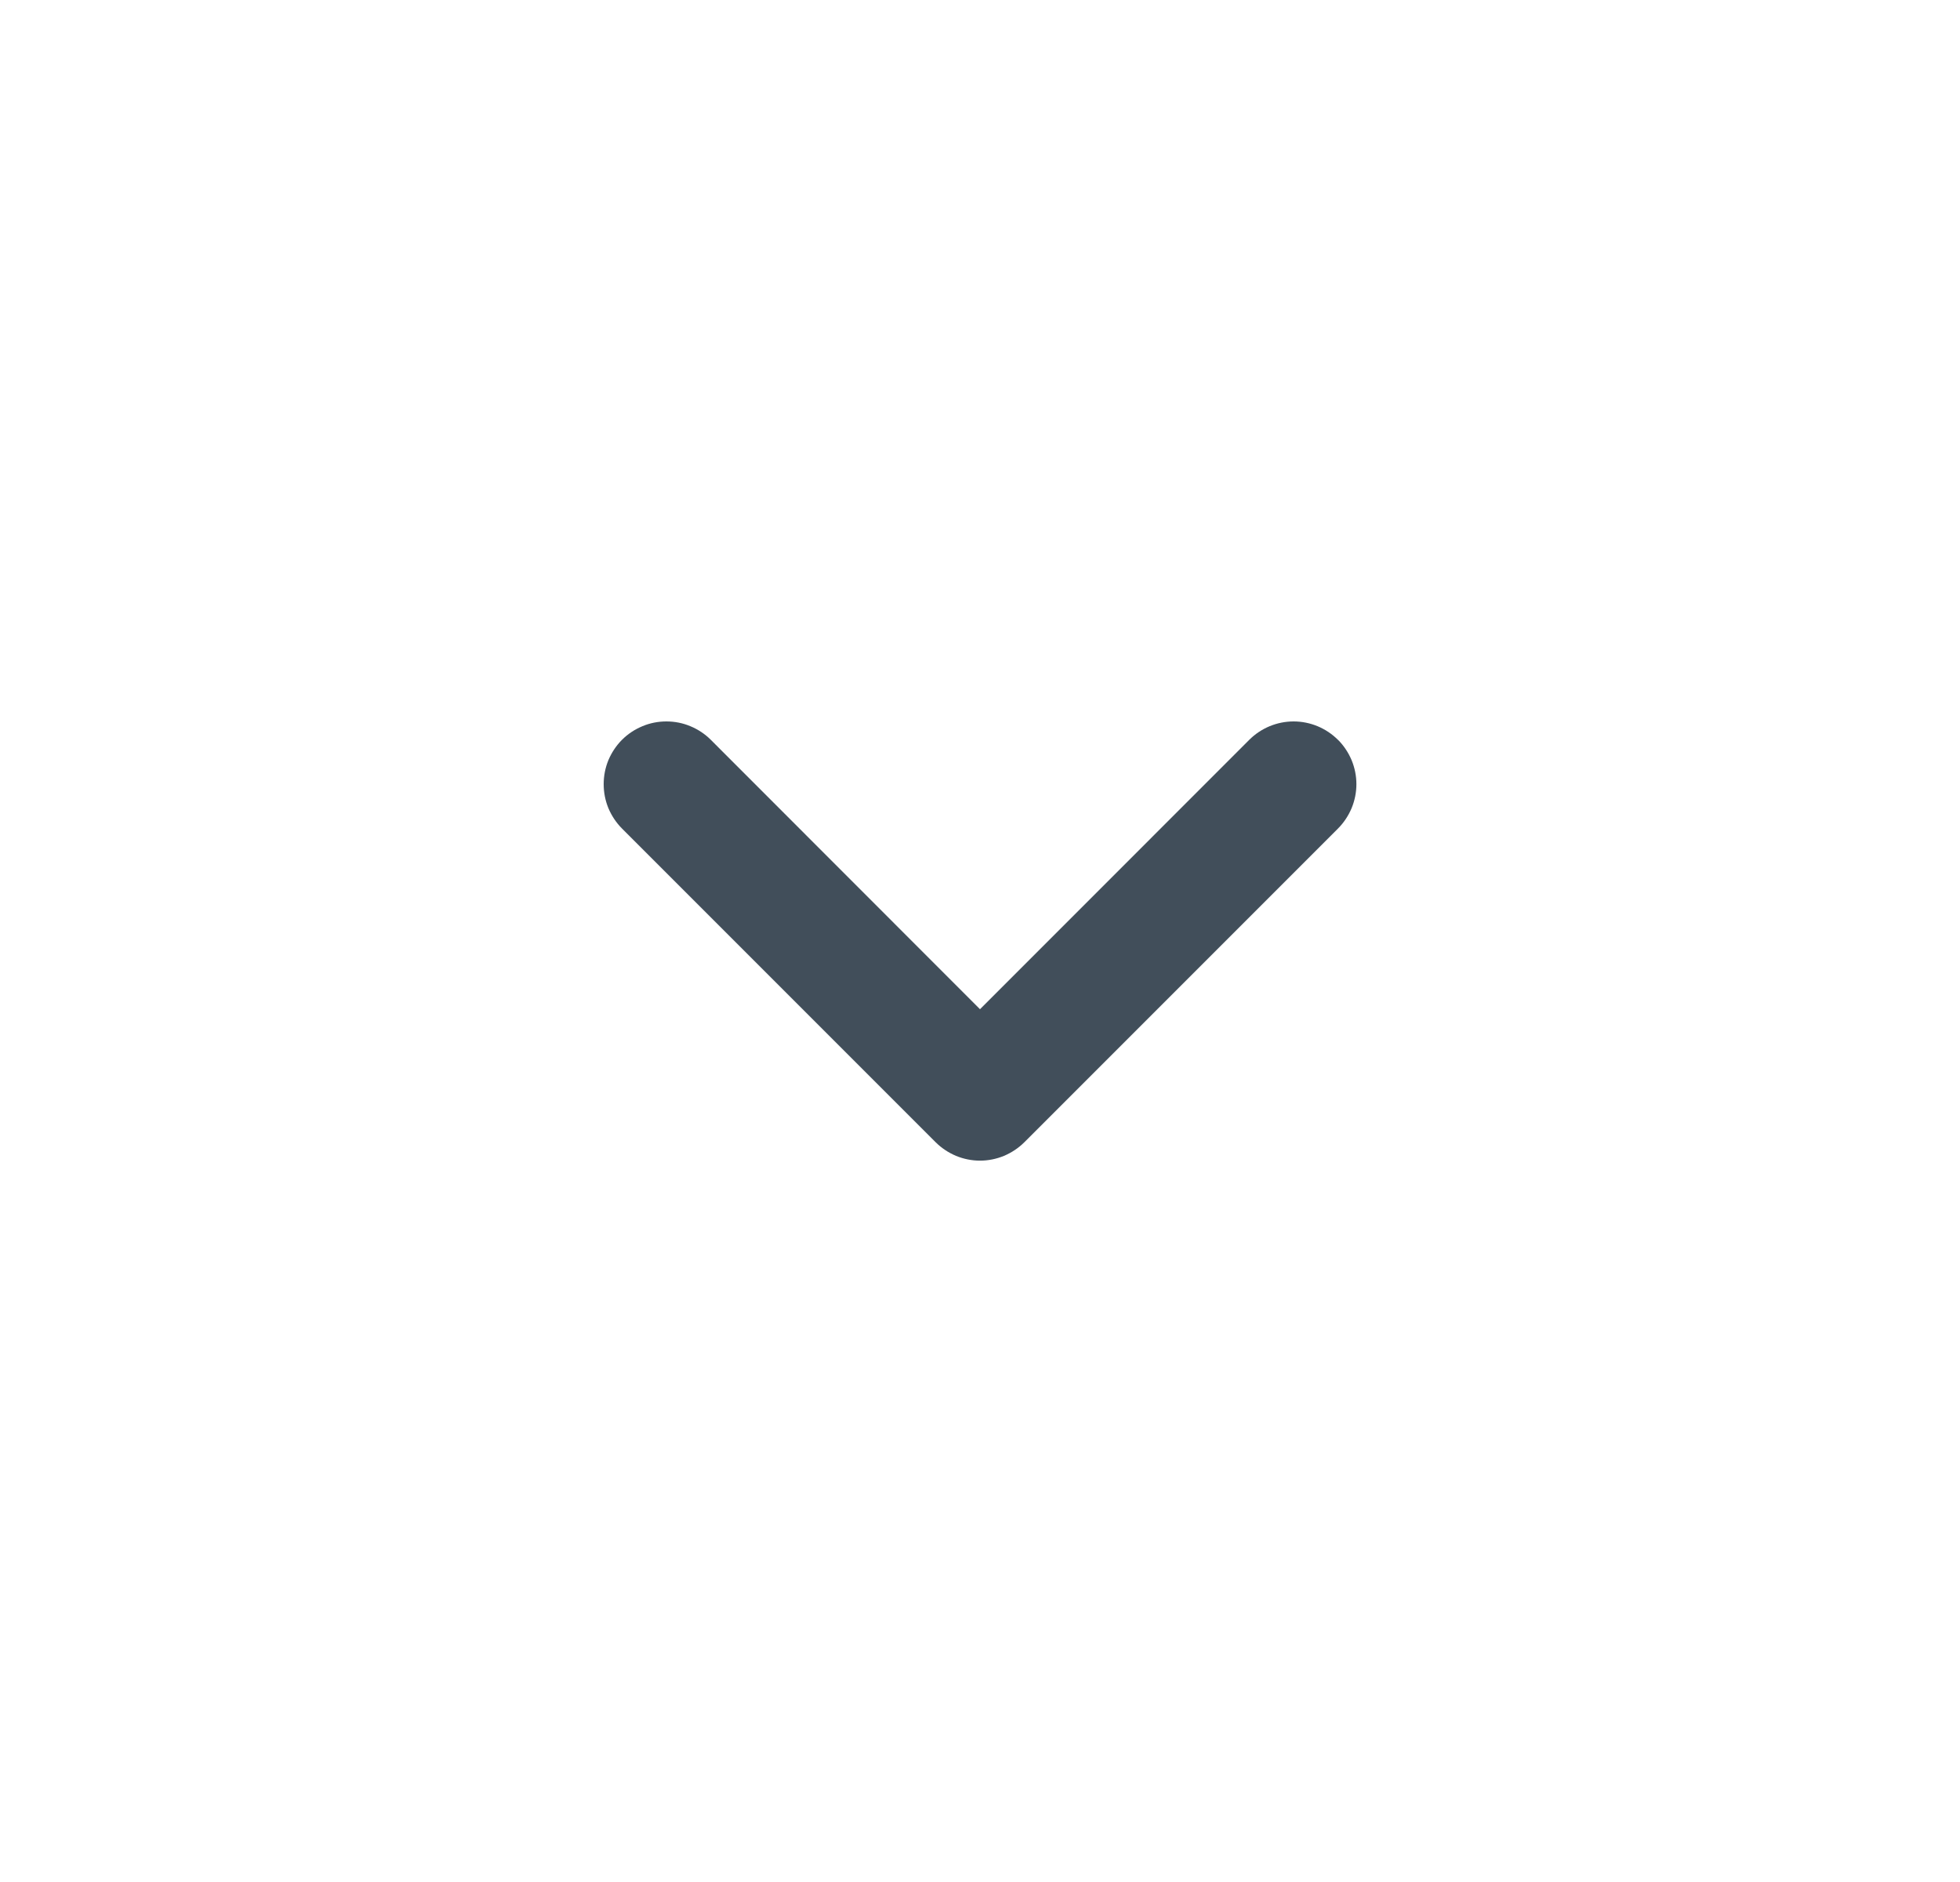 <svg width="25" height="24" viewBox="0 0 25 24" fill="none" xmlns="http://www.w3.org/2000/svg">
<g id="icon-dropdown 1">
<path id="Vector" fill-rule="evenodd" clip-rule="evenodd" d="M17.066 9.434C17.14 9.508 17.199 9.597 17.24 9.694C17.28 9.791 17.301 9.895 17.301 10C17.301 10.105 17.28 10.209 17.24 10.306C17.199 10.403 17.14 10.492 17.066 10.566L13.066 14.566C12.992 14.64 12.903 14.699 12.806 14.74C12.709 14.78 12.605 14.801 12.5 14.801C12.395 14.801 12.291 14.78 12.194 14.74C12.097 14.699 12.008 14.64 11.934 14.566L7.934 10.566C7.86 10.492 7.801 10.403 7.76 10.306C7.72 10.209 7.7 10.105 7.7 10C7.7 9.895 7.72 9.791 7.76 9.694C7.801 9.597 7.86 9.508 7.934 9.434C8.008 9.36 8.097 9.301 8.194 9.261C8.291 9.22 8.395 9.2 8.5 9.2C8.605 9.2 8.709 9.22 8.806 9.261C8.903 9.301 8.992 9.36 9.066 9.434L12.5 12.87L15.934 9.435C16.008 9.361 16.096 9.302 16.194 9.261C16.291 9.221 16.395 9.2 16.5 9.2C16.605 9.2 16.709 9.221 16.806 9.261C16.904 9.302 16.992 9.361 17.066 9.435V9.434Z" fill="#414E5A"/>
</g>
</svg>
